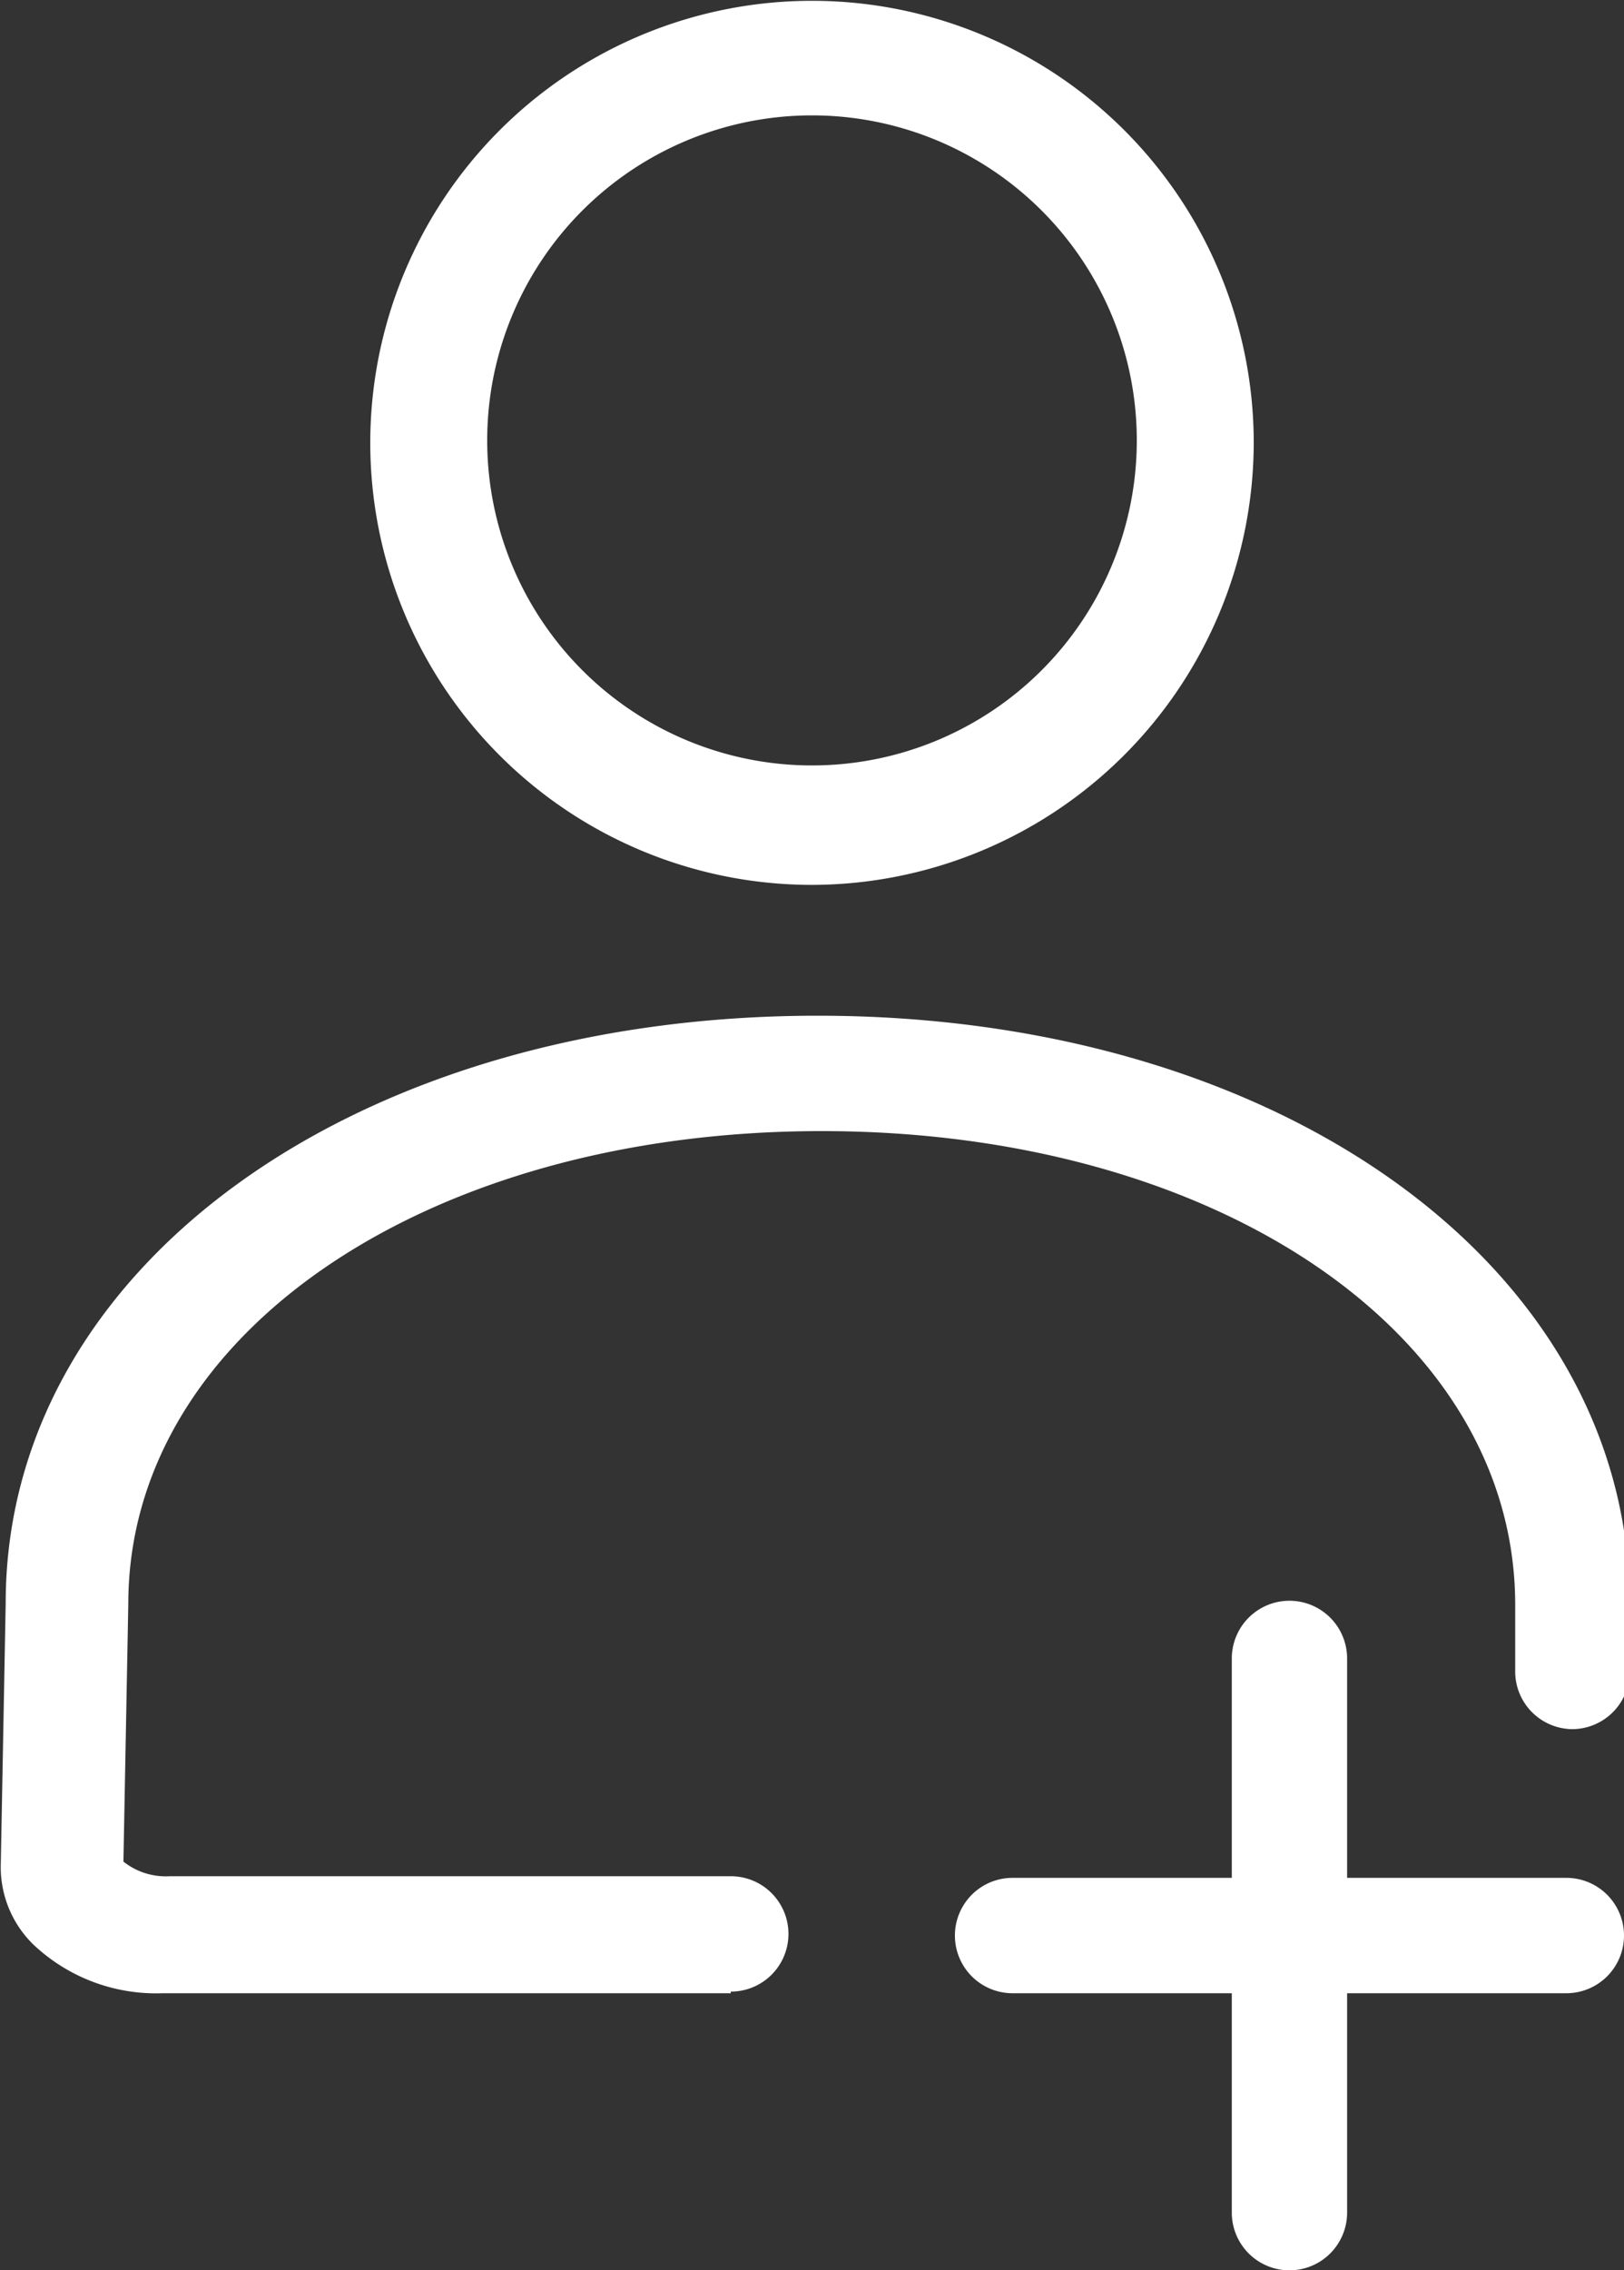 <svg id="Layer_1" data-name="Layer 1" xmlns="http://www.w3.org/2000/svg" viewBox="0 0 20 27.94"><rect x="0" y="0" width="20" height="27.94" fill="#333333" stroke="none"/><defs><style>.cls-1{fill:#fff;}</style></defs><title>icon-white-follow</title><path class="cls-1" d="M10,10.89a5.44,5.44,0,1,1,5.44-5.44A5.45,5.45,0,0,1,10,10.89Zm0-9.47a4,4,0,1,0,4,4A4,4,0,0,0,10,1.42Z"/><path class="cls-1" d="M9,24.53H2a2.2,2.2,0,0,1-1.59-.6,1.33,1.33,0,0,1-.4-1l.06-3.2c0-4.12,4.28-7.23,10-7.23s10,3.11,10,7.24v.82a.71.71,0,0,1-.7.72h0a.71.71,0,0,1-.71-.7v-.83c0-3.33-3.67-5.83-8.54-5.83s-8.54,2.5-8.54,5.82l-.06,3.17a.84.84,0,0,0,.57.18H9a.71.71,0,0,1,0,1.42Z"/><path class="cls-1" d="M20,23.82a.71.71,0,0,1-.71.71h-2.7v2.7a.71.71,0,1,1-1.42,0v-2.7h-2.7a.71.71,0,0,1,0-1.42h2.7v-2.7a.71.71,0,0,1,1.42,0v2.7h2.7A.71.71,0,0,1,20,23.82Z"/></svg>